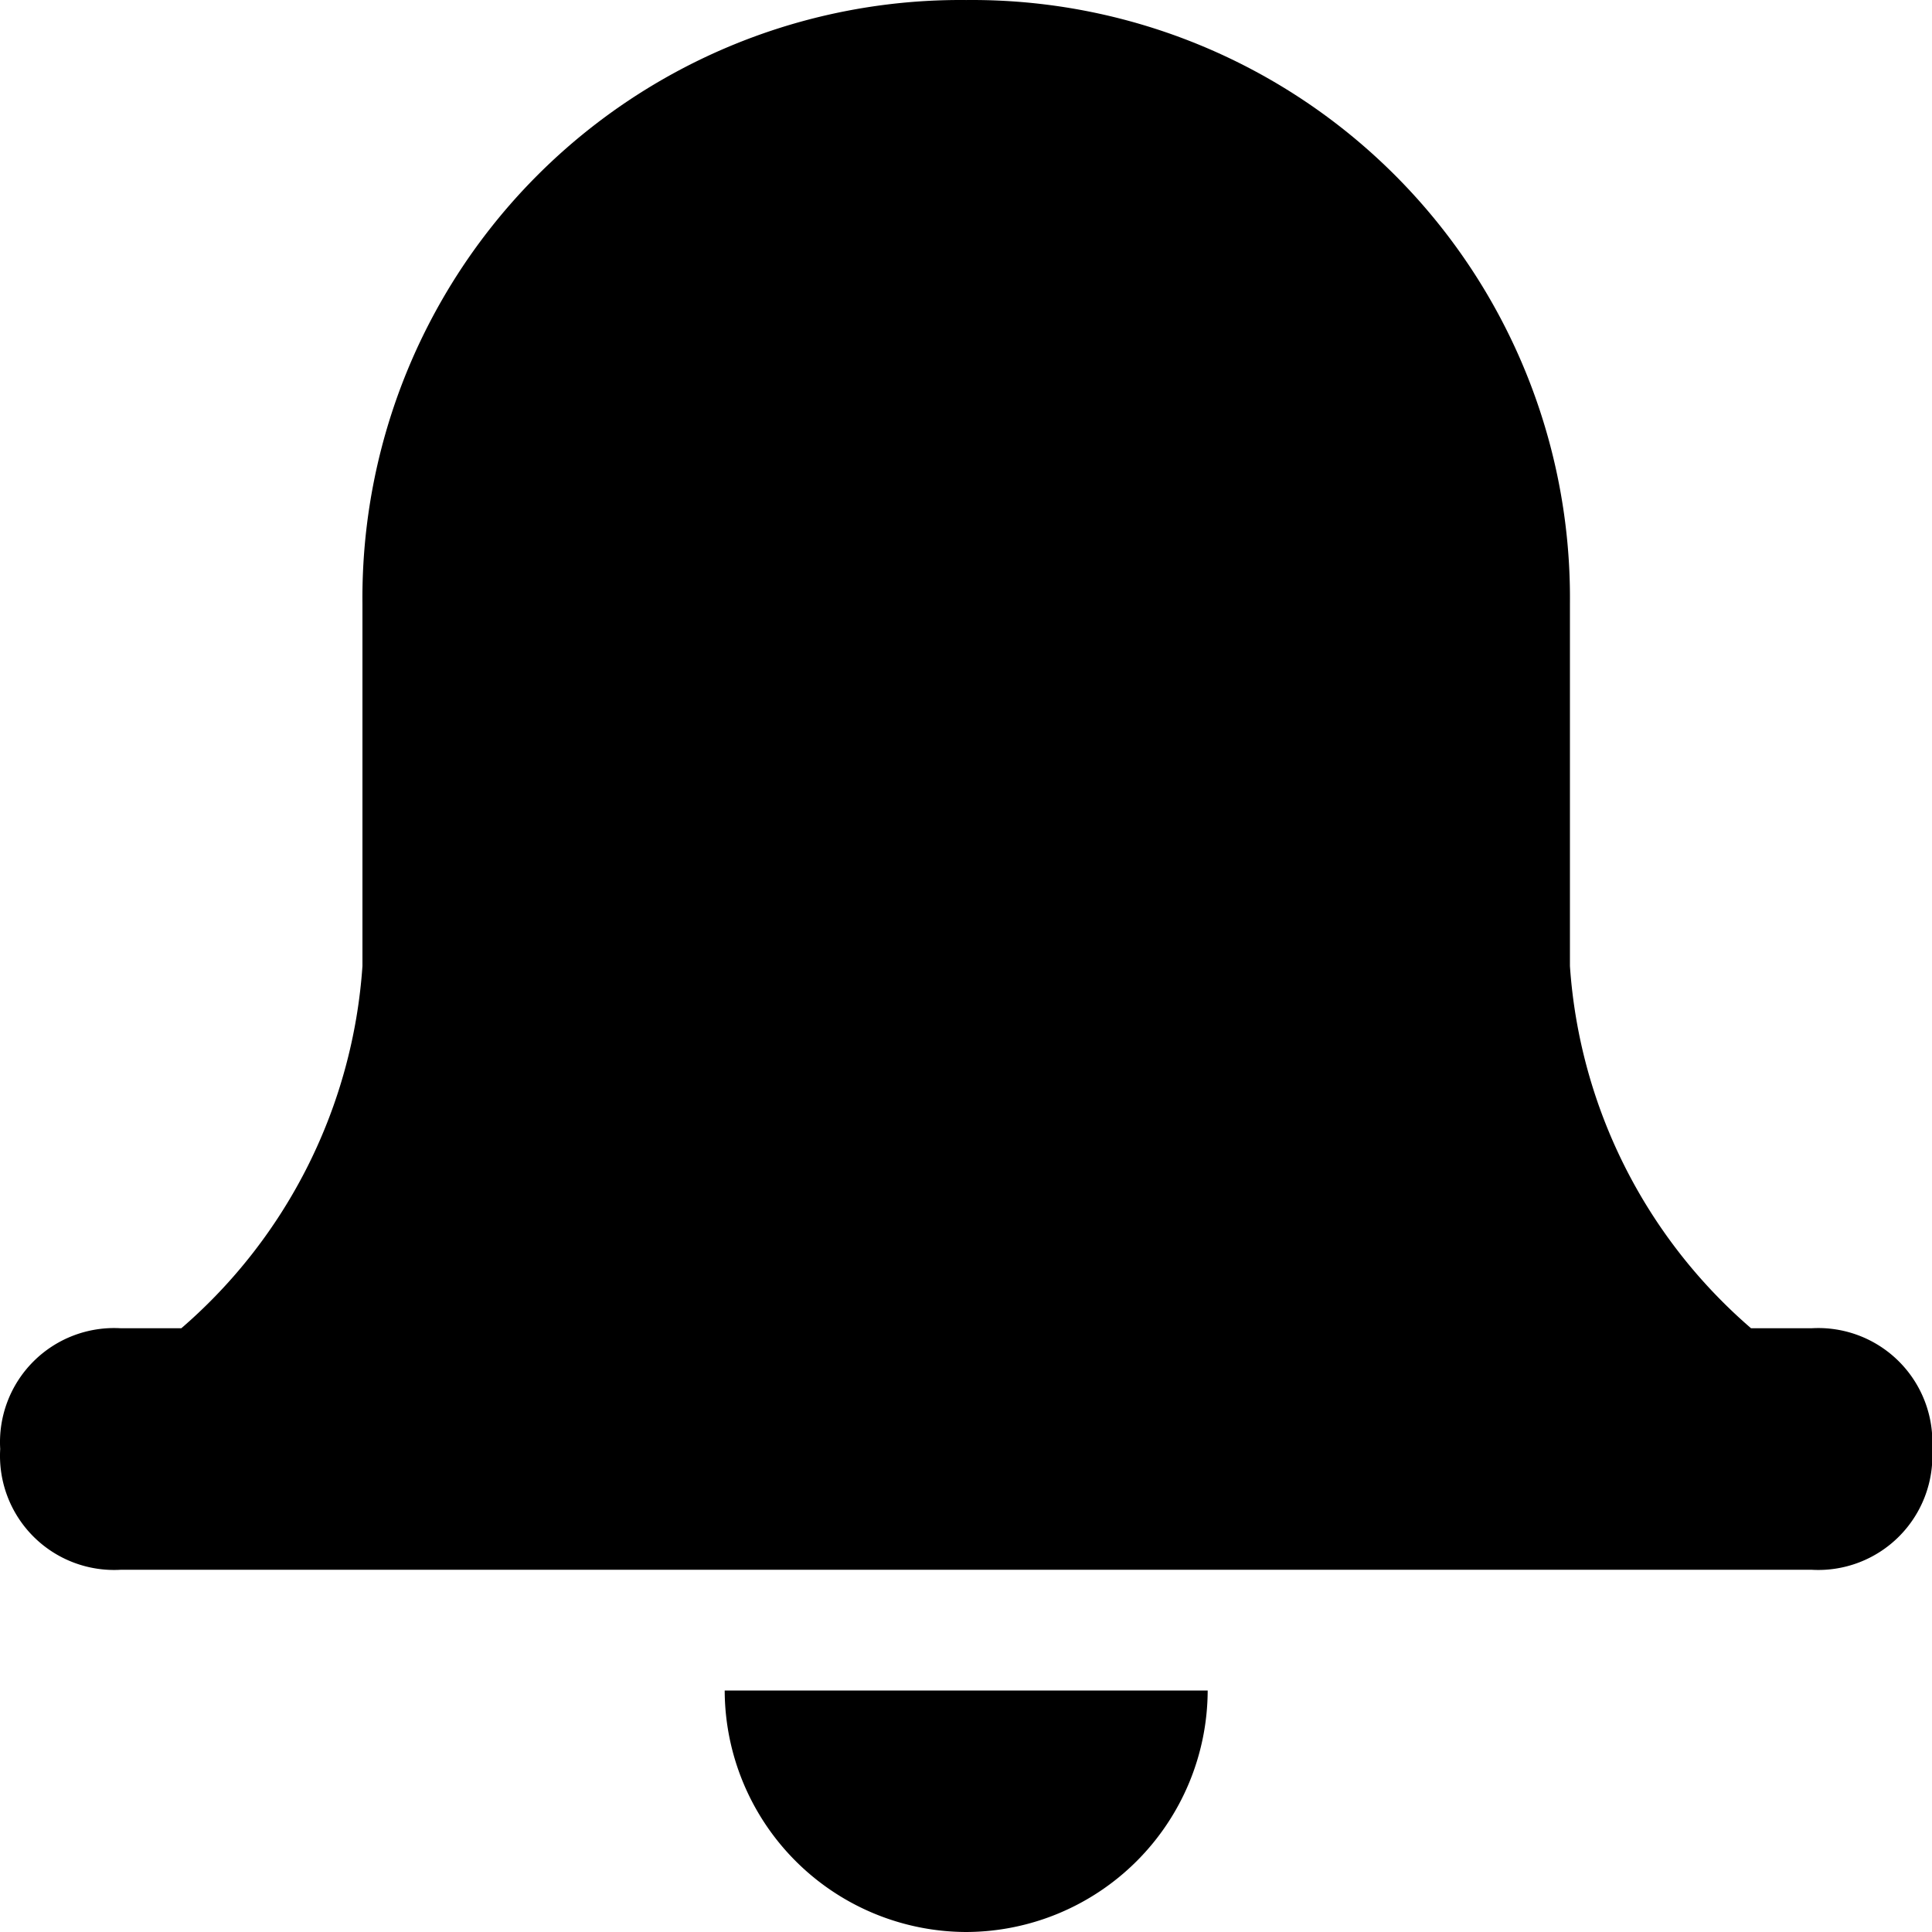 <?xml version="1.0" standalone="no"?><!DOCTYPE svg PUBLIC "-//W3C//DTD SVG 1.1//EN" "http://www.w3.org/Graphics/SVG/1.1/DTD/svg11.dtd"><svg t="1584174141492" class="icon" viewBox="0 0 1024 1024" version="1.1" xmlns="http://www.w3.org/2000/svg" p-id="5020" xmlns:xlink="http://www.w3.org/1999/xlink" width="200" height="200"><defs><style type="text/css"></style></defs><path d="M384.103 896.002h255.996a128.382 128.382 0 0 1-127.998 127.998 128.382 128.382 0 0 1-127.998-127.998z m-319.995-63.999a60.479 60.479 0 0 1-63.999-63.999 60.479 60.479 0 0 1 63.999-63.999h31.999A278.651 278.651 0 0 0 192.106 512.008V320.011a316.923 316.923 0 0 1 319.995-319.995 316.859 316.859 0 0 1 319.995 319.995v191.997a278.459 278.459 0 0 0 95.998 191.997h31.999a60.479 60.479 0 0 1 63.999 63.999 60.479 60.479 0 0 1-63.999 63.999z" p-id="5021"></path></svg>